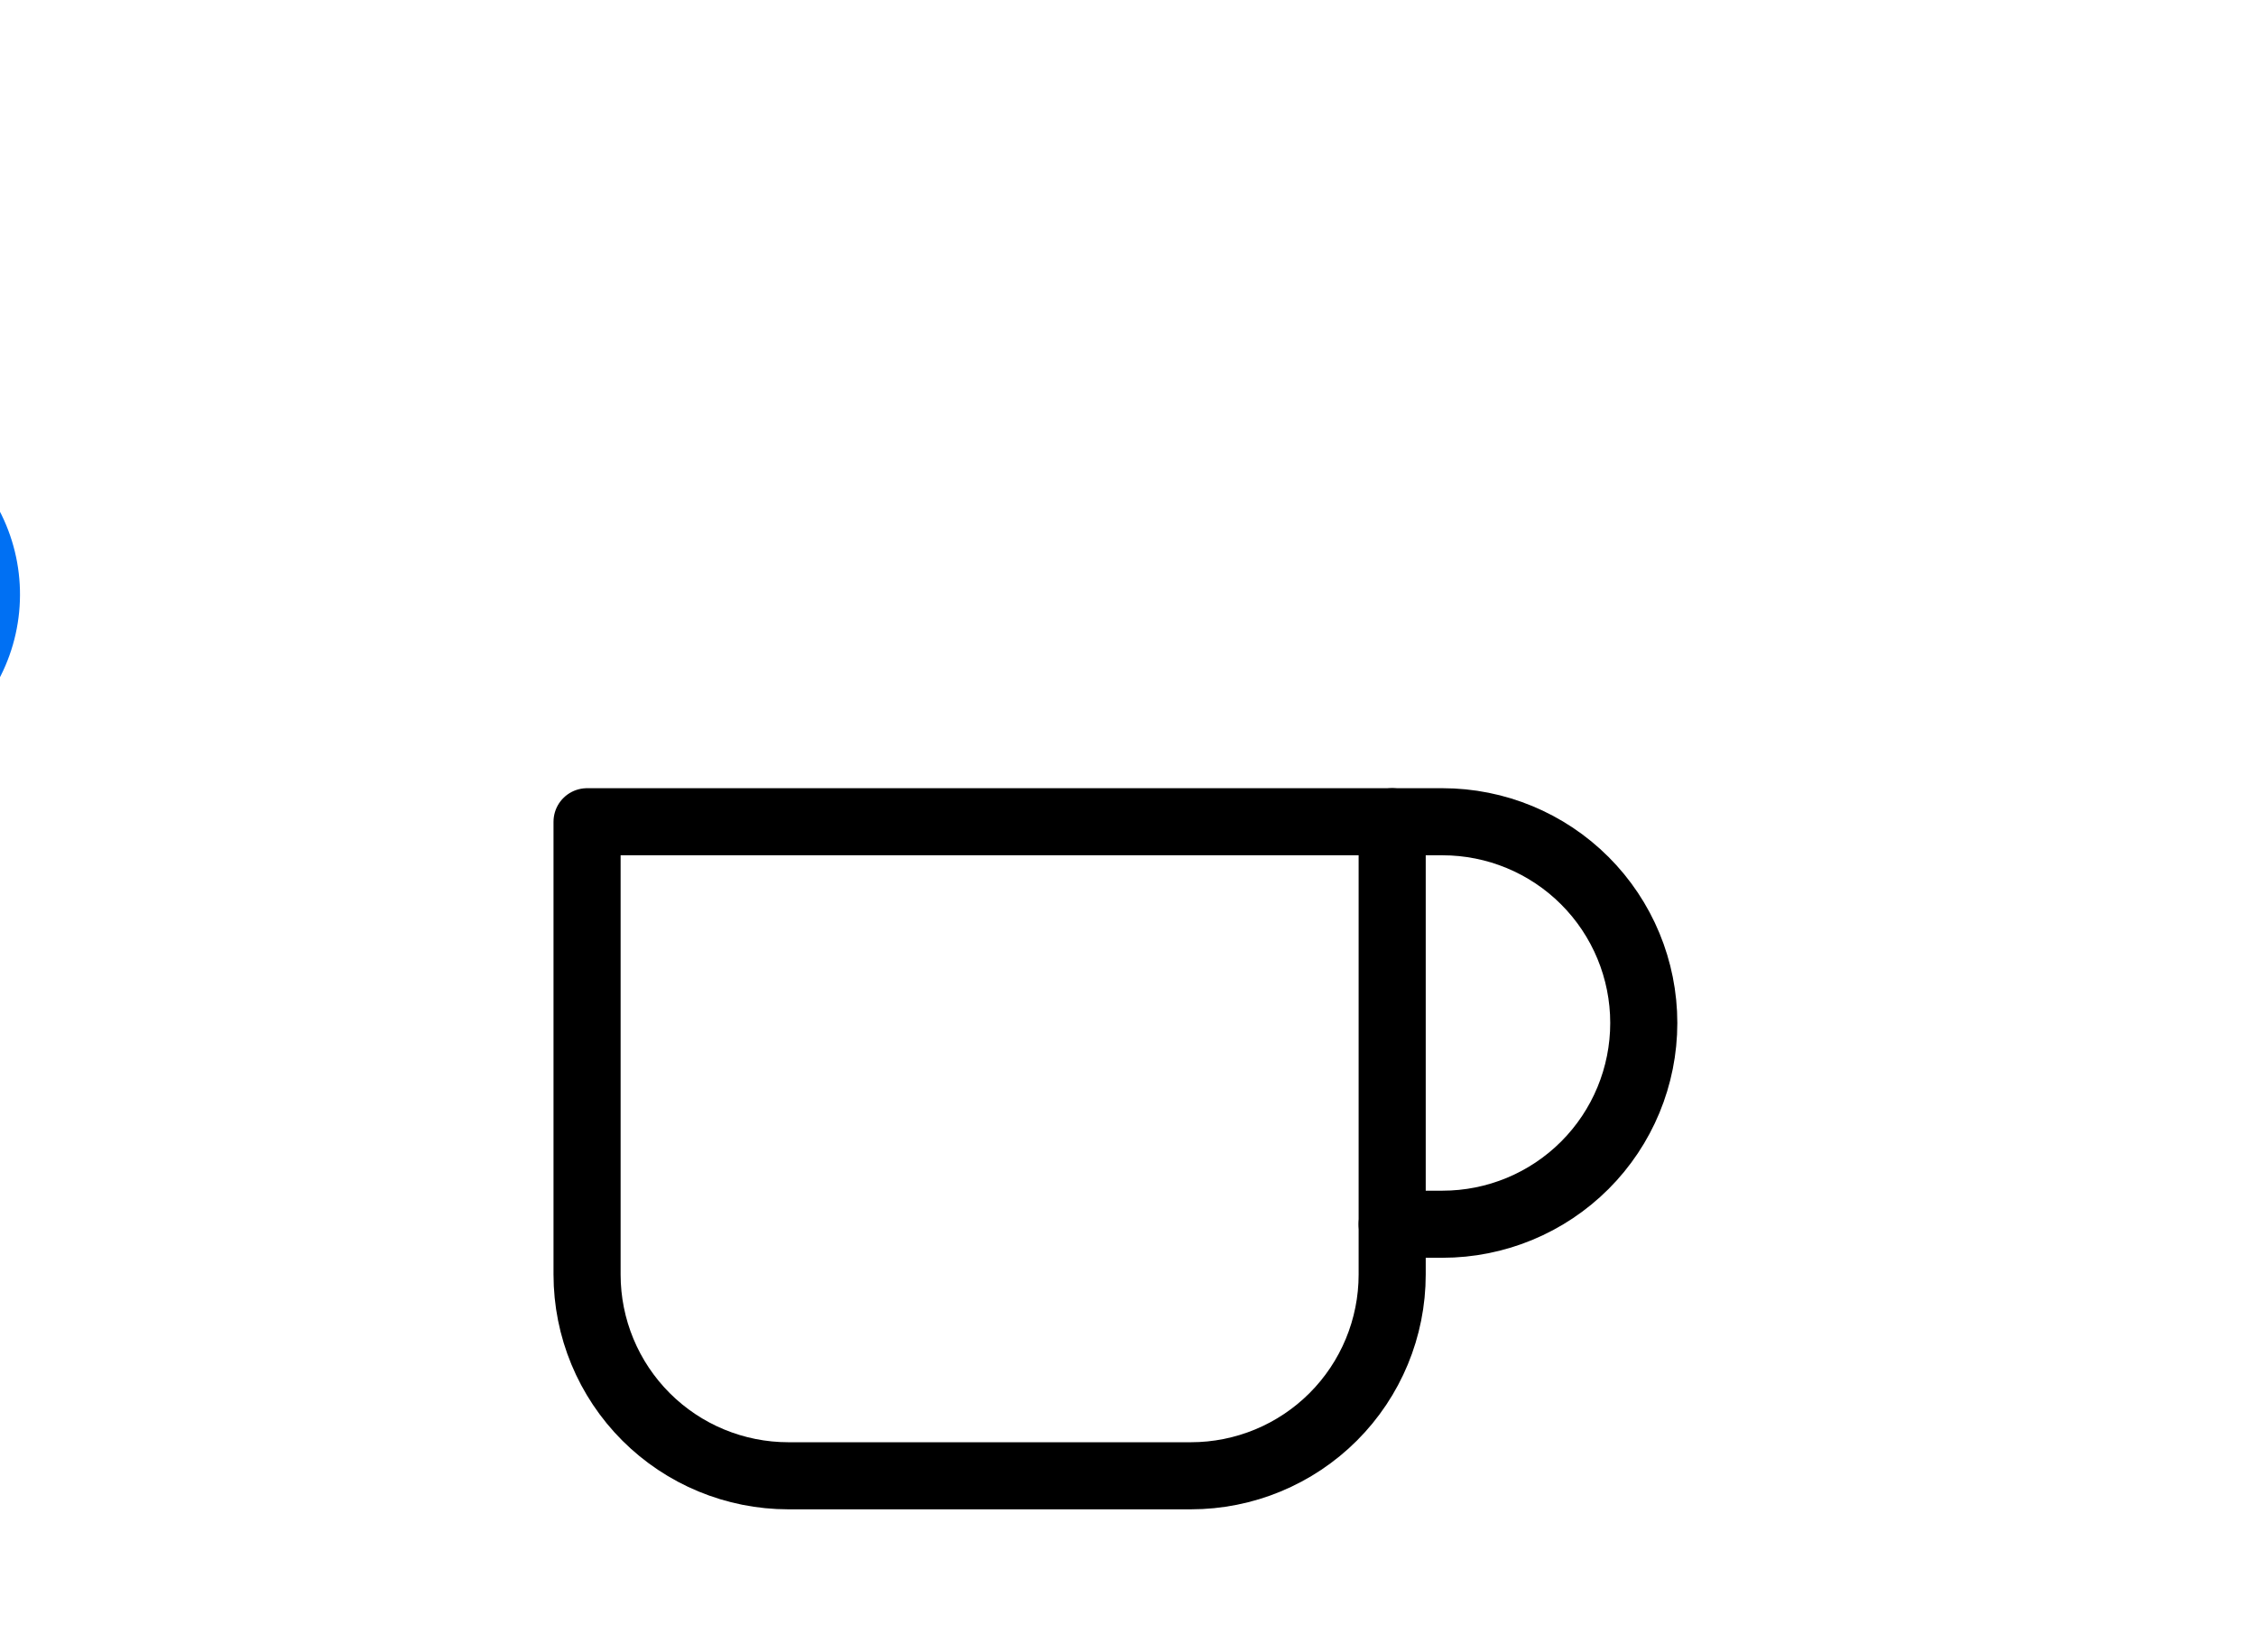 <svg width="269" height="197" viewBox="0 0 269 197" fill="none" xmlns="http://www.w3.org/2000/svg">
<path d="M166 98H172C178.365 98 184.47 100.529 188.971 105.029C193.471 109.53 196 115.635 196 122C196 128.365 193.471 134.47 188.971 138.971C184.47 143.471 178.365 146 172 146H166" stroke="black" stroke-width="8" stroke-linecap="round" stroke-linejoin="round"/>
<path d="M70 98H166V152C166 158.365 163.471 164.47 158.971 168.971C154.47 173.471 148.365 176 142 176H94C87.635 176 81.53 173.471 77.029 168.971C72.529 164.47 70 158.365 70 152V98Z" stroke="black" stroke-width="8" stroke-linecap="round" stroke-linejoin="round"/>
<g filter="url(#filter0_i_1_10)">
<path d="M68.03 32.321C69.665 30.676 71.682 29.46 73.901 28.782C76.12 28.104 78.472 27.984 80.749 28.434C83.025 28.884 85.155 29.89 86.949 31.361C88.743 32.833 90.145 34.724 91.032 36.869C91.919 39.013 92.262 41.343 92.031 43.652C91.8 45.961 91.002 48.176 89.708 50.103C88.415 52.029 86.665 53.605 84.615 54.692C82.565 55.779 80.279 56.343 77.958 56.333H14.583M89.155 136.679C90.79 138.324 92.807 139.54 95.026 140.218C97.245 140.896 99.597 141.016 101.874 140.566C104.15 140.116 106.28 139.11 108.074 137.639C109.868 136.167 111.27 134.275 112.157 132.131C113.044 129.987 113.387 127.657 113.156 125.348C112.925 123.039 112.127 120.824 110.833 118.897C109.54 116.971 107.79 115.395 105.74 114.308C103.69 113.221 101.404 112.657 99.083 112.667H14.583M125.349 54.432C127.397 52.389 129.917 50.883 132.686 50.045C135.455 49.208 138.387 49.066 141.224 49.632C144.061 50.197 146.715 51.454 148.951 53.289C151.186 55.124 152.936 57.483 154.043 60.155C155.151 62.827 155.583 65.731 155.301 68.61C155.02 71.489 154.033 74.254 152.428 76.661C150.824 79.068 148.651 81.042 146.101 82.41C143.552 83.777 140.705 84.495 137.812 84.5H14.583" stroke="#0070F3" stroke-width="8" stroke-linecap="round" stroke-linejoin="round"/>
</g>
<defs>
<filter id="filter0_i_1_10" x="10.583" y="24.167" width="148.802" height="120.666" filterUnits="userSpaceOnUse" color-interpolation-filters="sRGB">
<feFlood flood-opacity="0" result="BackgroundImageFix"/>
<feBlend mode="normal" in="SourceGraphic" in2="BackgroundImageFix" result="shape"/>
<feColorMatrix in="SourceAlpha" type="matrix" values="0 0 0 0 0 0 0 0 0 0 0 0 0 0 0 0 0 0 127 0" result="hardAlpha"/>
<feOffset dx="-157" dy="4"/>
<feGaussianBlur stdDeviation="2"/>
<feComposite in2="hardAlpha" operator="arithmetic" k2="-1" k3="1"/>
<feColorMatrix type="matrix" values="0 0 0 0 0 0 0 0 0 0 0 0 0 0 0 0 0 0 0.25 0"/>
<feBlend mode="normal" in2="shape" result="effect1_innerShadow_1_10"/>
</filter>
</defs>
</svg>
